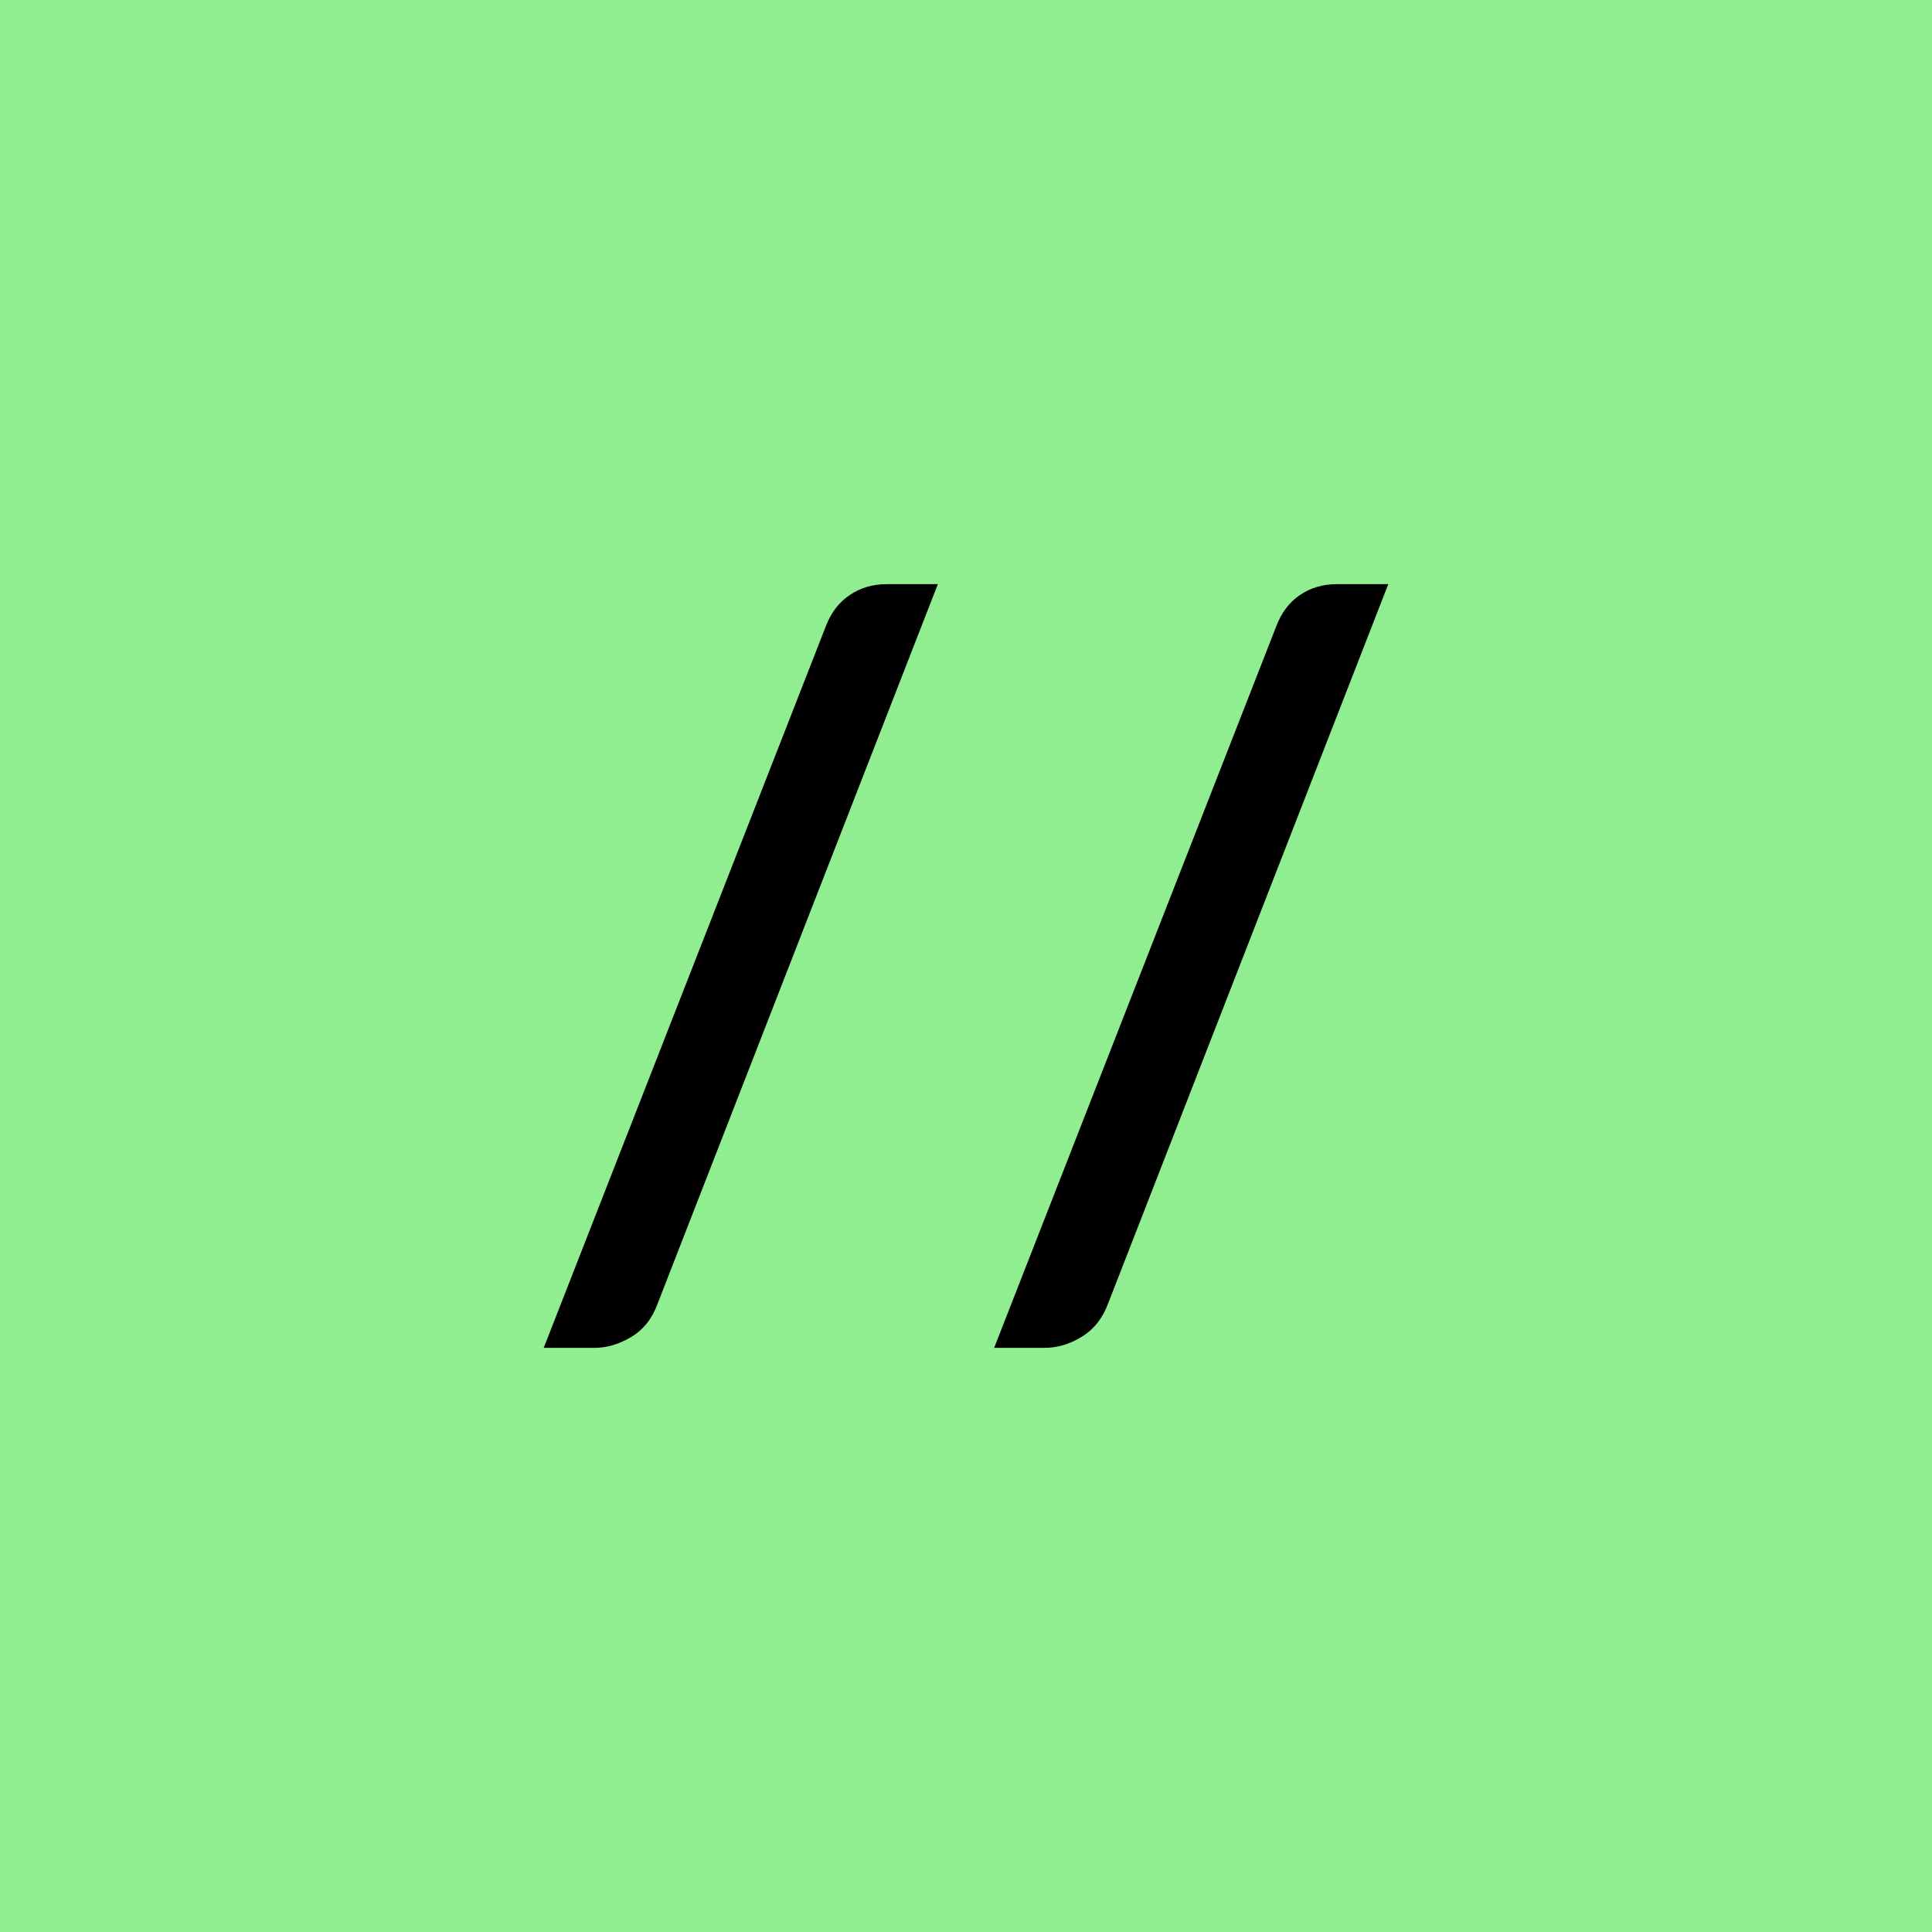 <svg xmlns="http://www.w3.org/2000/svg" width="70" height="70" viewBox="0 0 70 70"><rect width="100%" height="100%" fill="#90EE90"/><path fill="#000000" d="m33.98 21.165-10.15 26.06q-.29.81-.95 1.21-.66.4-1.34.4H19.7l10.22-26.14q.28-.74.86-1.13.58-.4 1.35-.4h1.85Zm16.32 0-10.15 26.06q-.3.81-.96 1.21-.65.4-1.34.4h-1.83l10.22-26.14q.28-.74.85-1.13.58-.4 1.35-.4h1.86Z"/></svg>